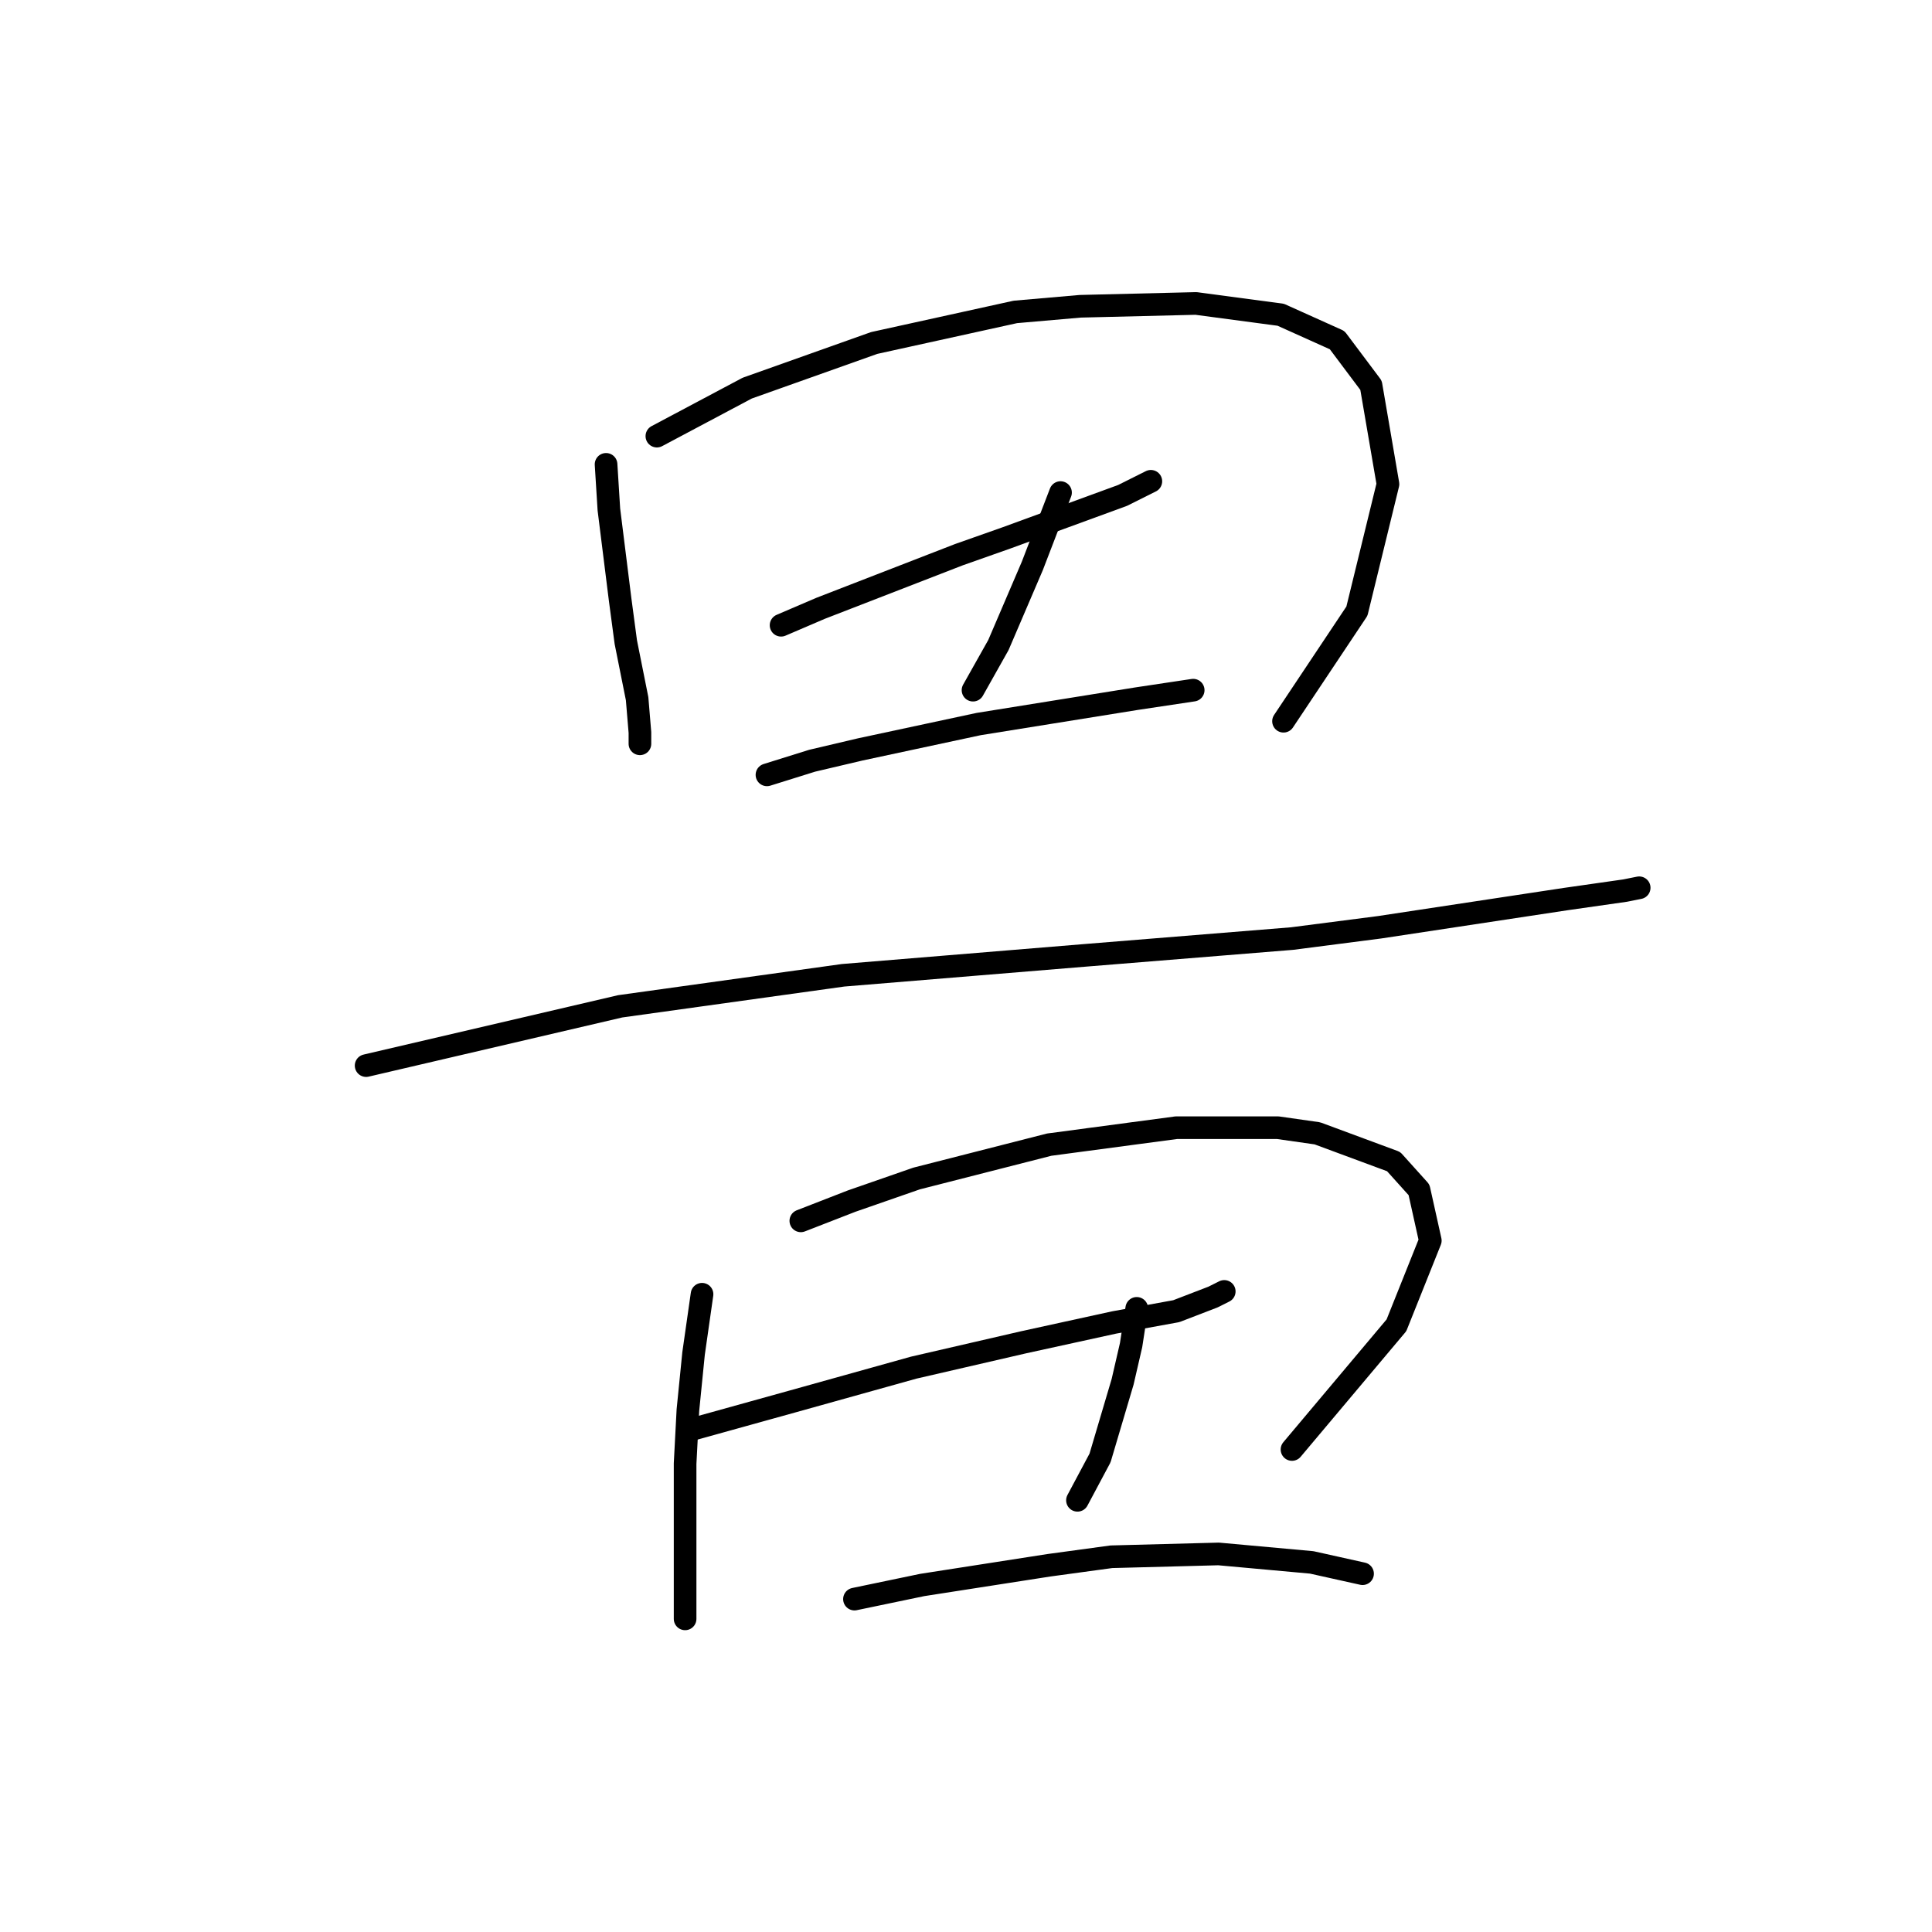 <?xml version="1.0" standalone="no"?>
    <svg width="256" height="256" xmlns="http://www.w3.org/2000/svg" version="1.1">
    <polyline stroke="black" stroke-width="3" stroke-linecap="round" fill="transparent" stroke-linejoin="round" points="80.306 61.529 80.68 67.513 82.176 79.482 82.924 85.093 84.42 92.574 84.794 97.062 84.794 98.558 84.794 98.558 " />
        <polyline stroke="black" stroke-width="3" stroke-linecap="round" fill="transparent" stroke-linejoin="round" points="87.039 57.789 99.008 51.43 115.839 45.446 134.541 41.331 143.143 40.583 158.479 40.209 169.699 41.705 177.18 45.072 181.668 51.056 183.913 64.147 179.798 80.979 170.073 95.566 170.073 95.566 " />
        <polyline stroke="black" stroke-width="3" stroke-linecap="round" fill="transparent" stroke-linejoin="round" points="103.496 82.849 108.732 80.605 127.06 73.498 133.418 71.254 148.754 65.643 152.494 63.773 152.494 63.773 " />
        <polyline stroke="black" stroke-width="3" stroke-linecap="round" fill="transparent" stroke-linejoin="round" points="140.525 65.269 136.785 74.994 132.296 85.467 128.93 91.451 128.93 91.451 " />
        <polyline stroke="black" stroke-width="3" stroke-linecap="round" fill="transparent" stroke-linejoin="round" points="101.626 102.672 107.61 100.802 113.969 99.306 129.678 95.94 150.624 92.574 158.104 91.451 158.104 91.451 " />
        <polyline stroke="black" stroke-width="3" stroke-linecap="round" fill="transparent" stroke-linejoin="round" points="48.513 141.198 82.176 133.343 111.725 129.229 143.517 126.61 171.196 124.366 182.791 122.87 207.477 119.13 215.331 118.008 217.201 117.634 217.201 117.634 " />
        <polyline stroke="black" stroke-width="3" stroke-linecap="round" fill="transparent" stroke-linejoin="round" points="93.023 171.494 91.901 179.349 91.153 186.829 90.779 193.936 90.779 200.294 90.779 209.271 90.779 213.385 90.779 214.508 90.779 214.508 " />
        <polyline stroke="black" stroke-width="3" stroke-linecap="round" fill="transparent" stroke-linejoin="round" points="106.114 161.769 112.847 159.151 121.449 156.159 139.029 151.67 155.86 149.426 169.325 149.426 174.562 150.174 184.661 153.915 188.027 157.655 189.523 164.387 185.035 175.608 171.196 192.066 171.196 192.066 " />
        <polyline stroke="black" stroke-width="3" stroke-linecap="round" fill="transparent" stroke-linejoin="round" points="91.527 189.447 104.992 185.707 121.075 181.219 135.663 177.853 147.632 175.234 155.86 173.738 160.723 171.868 162.219 171.12 162.219 171.12 " />
        <polyline stroke="black" stroke-width="3" stroke-linecap="round" fill="transparent" stroke-linejoin="round" points="150.624 173.364 149.876 178.227 148.754 183.089 145.761 193.188 142.769 198.798 142.769 198.798 " />
        <polyline stroke="black" stroke-width="3" stroke-linecap="round" fill="transparent" stroke-linejoin="round" points="113.221 211.889 122.198 210.019 139.029 207.401 147.258 206.279 161.471 205.905 173.814 207.027 180.546 208.523 180.546 208.523 " />
        </svg>